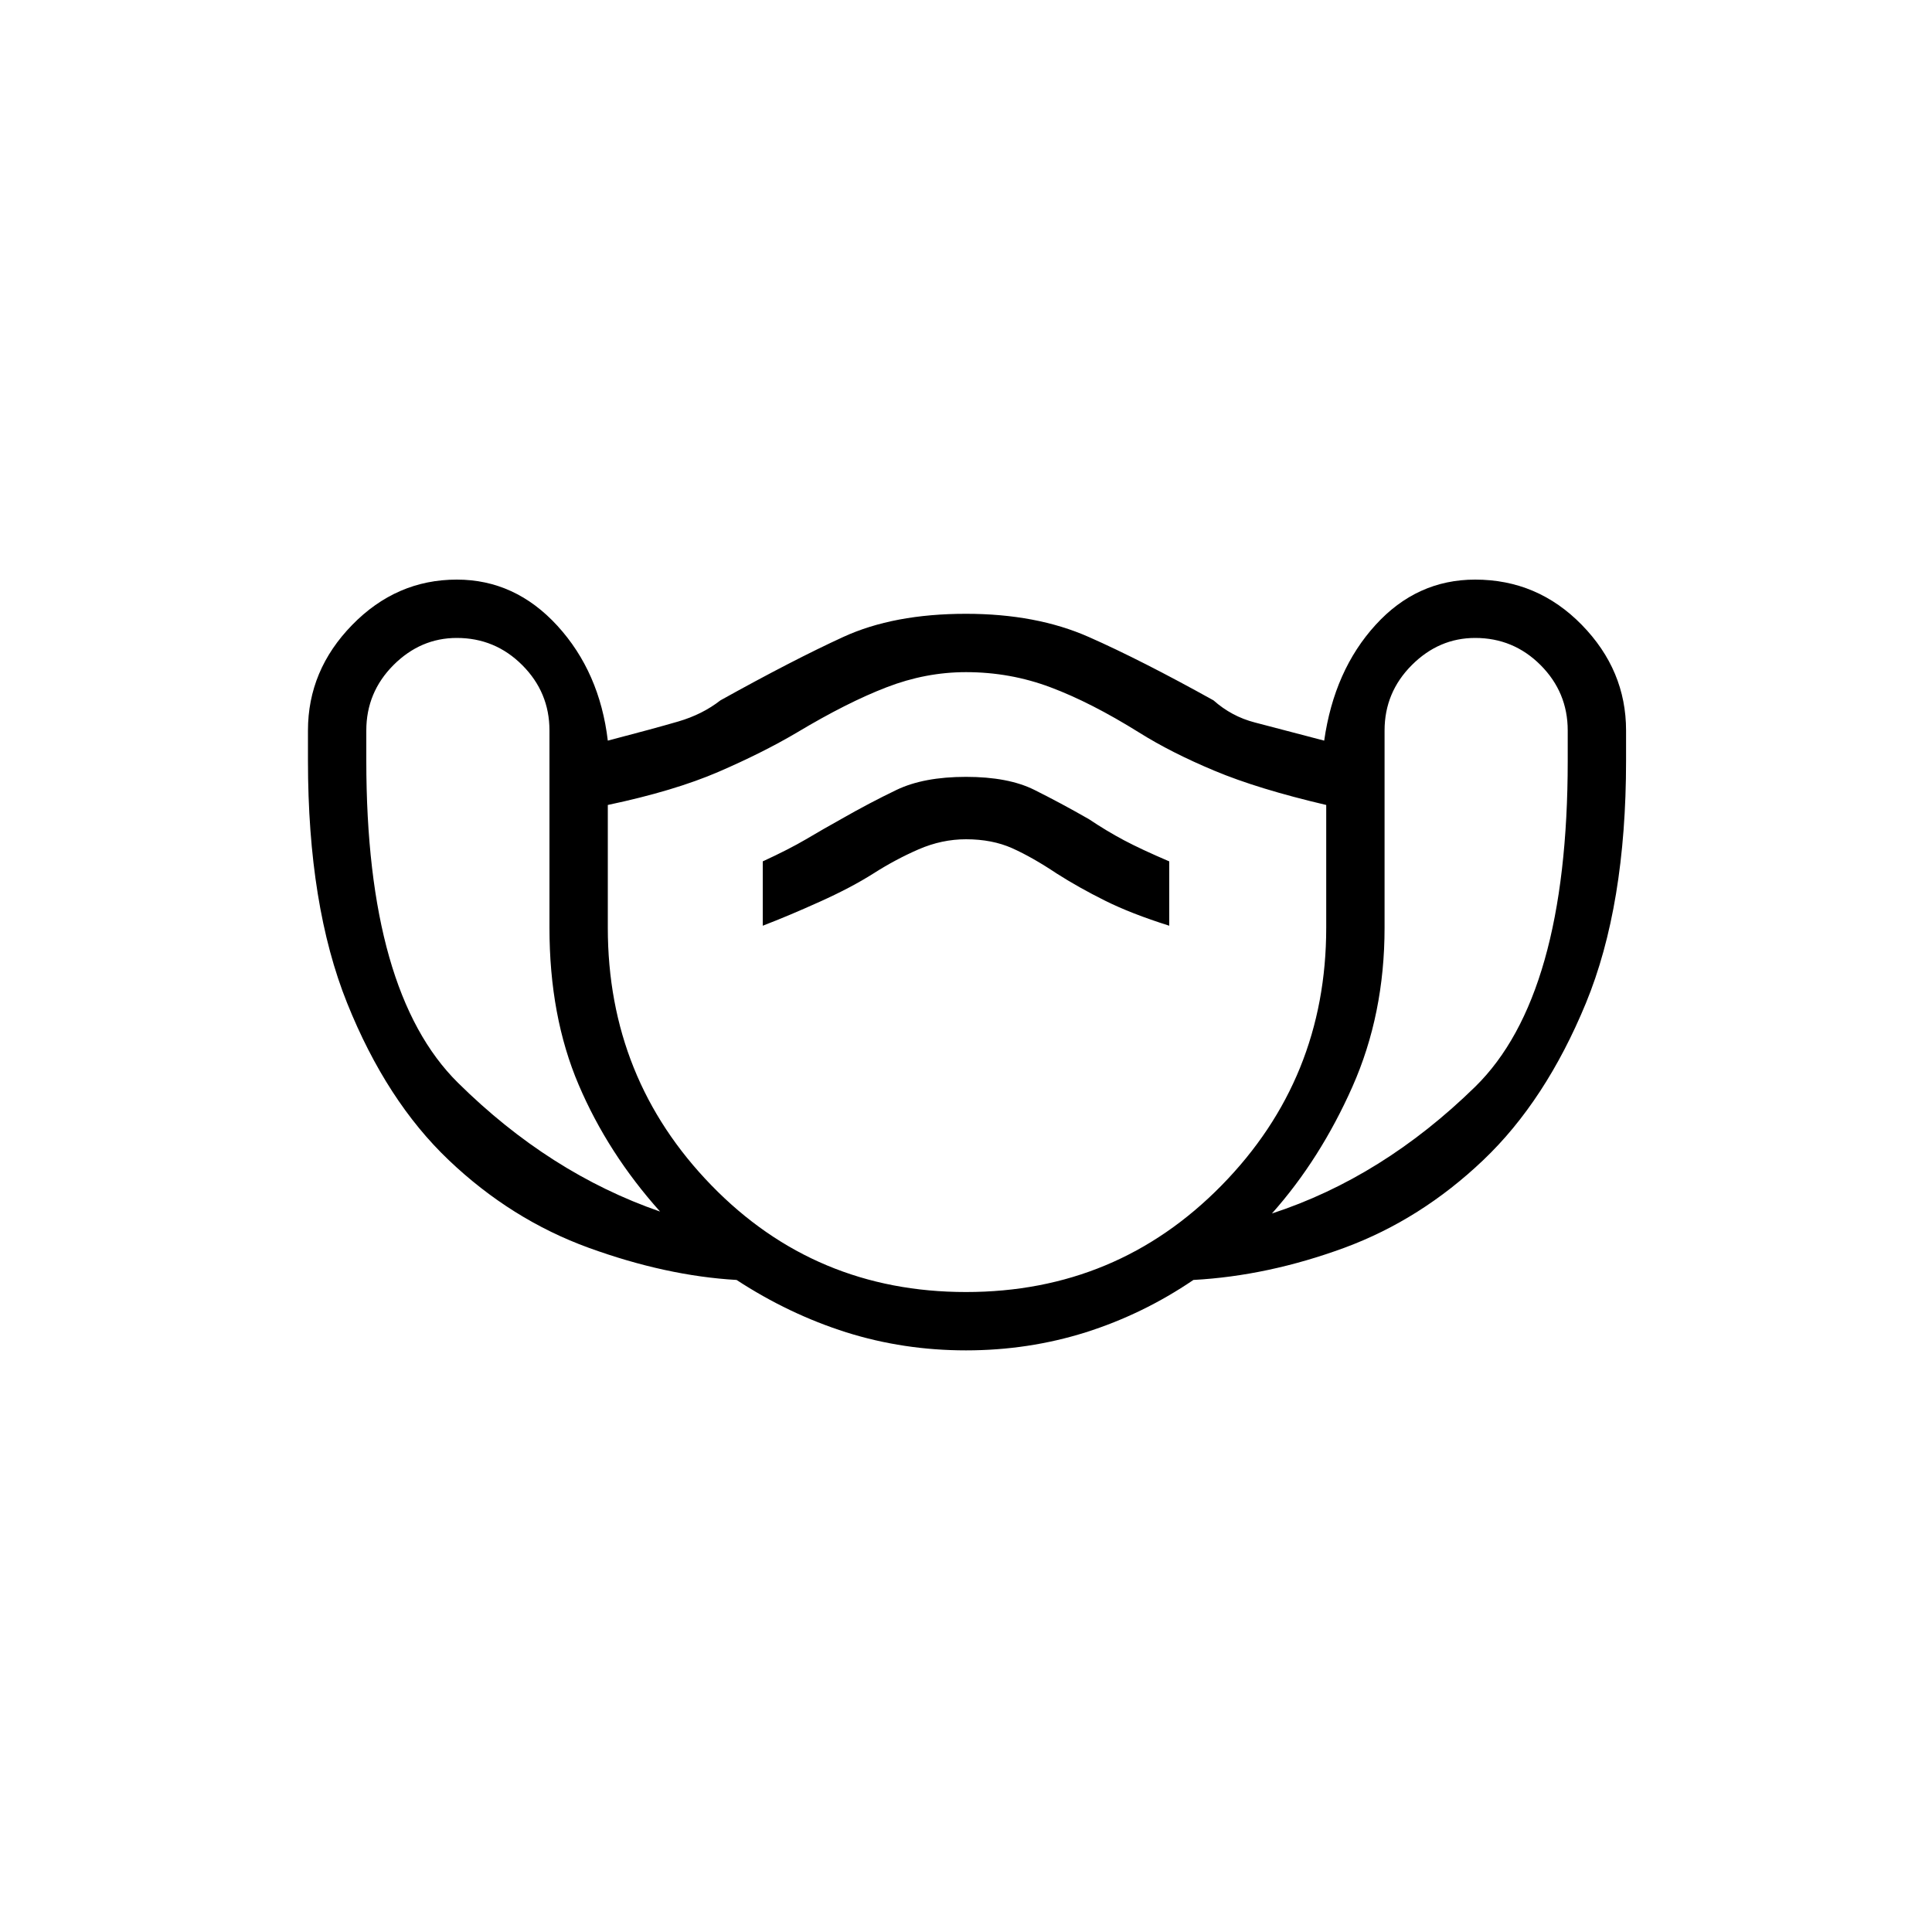 <svg xmlns="http://www.w3.org/2000/svg" height="20" width="20"><path d="M10 13.979q-.646 0-1.24-.187-.593-.188-1.135-.542-.729-.042-1.531-.333-.802-.292-1.448-.907-.646-.614-1.052-1.625-.406-1.01-.406-2.51v-.313q0-.624.458-1.093T4.729 6q.604 0 1.042.479.437.479.521 1.188.479-.125.729-.198.25-.073.437-.219.75-.417 1.271-.656.521-.24 1.271-.24.729 0 1.271.24.541.239 1.291.656.188.167.428.229l.718.188q.104-.729.532-1.198Q14.667 6 15.271 6q.646 0 1.104.469.458.469.458 1.093v.313q0 1.5-.416 2.51-.417 1.011-1.063 1.625-.646.615-1.437.907-.792.291-1.563.333-.521.354-1.114.542-.594.187-1.24.187Zm-3.167-1.437q-.541-.604-.843-1.313-.302-.708-.302-1.625V7.562q0-.395-.282-.677-.281-.281-.677-.281-.375 0-.656.281-.281.282-.281.677v.313q0 2.396.948 3.333.948.938 2.093 1.334Zm3.167.833q1.562 0 2.646-1.104 1.083-1.104 1.083-2.667V8.333q-.708-.166-1.156-.354-.448-.187-.781-.396-.5-.312-.917-.468-.417-.157-.875-.157-.417 0-.823.157-.406.156-.927.468-.354.209-.812.407-.459.198-1.146.343v1.271q0 1.563 1.073 2.667Q8.438 13.375 10 13.375Zm3.167-.813q1.145-.374 2.104-1.312.958-.938.958-3.375v-.313q0-.395-.281-.677-.281-.281-.677-.281-.375 0-.656.281-.282.282-.282.677v2.042q0 .896-.333 1.646-.333.75-.833 1.312ZM7.896 9.583q.271-.104.594-.25.322-.145.552-.291.229-.146.468-.25.24-.104.49-.104.271 0 .479.093.209.094.459.261.229.146.5.281.27.135.666.26v-.666q-.292-.125-.469-.219t-.364-.219q-.292-.167-.563-.302-.27-.135-.708-.135-.438 0-.719.135-.281.135-.573.302-.187.104-.364.209-.177.104-.448.229Zm2.104.584Z"/></svg>